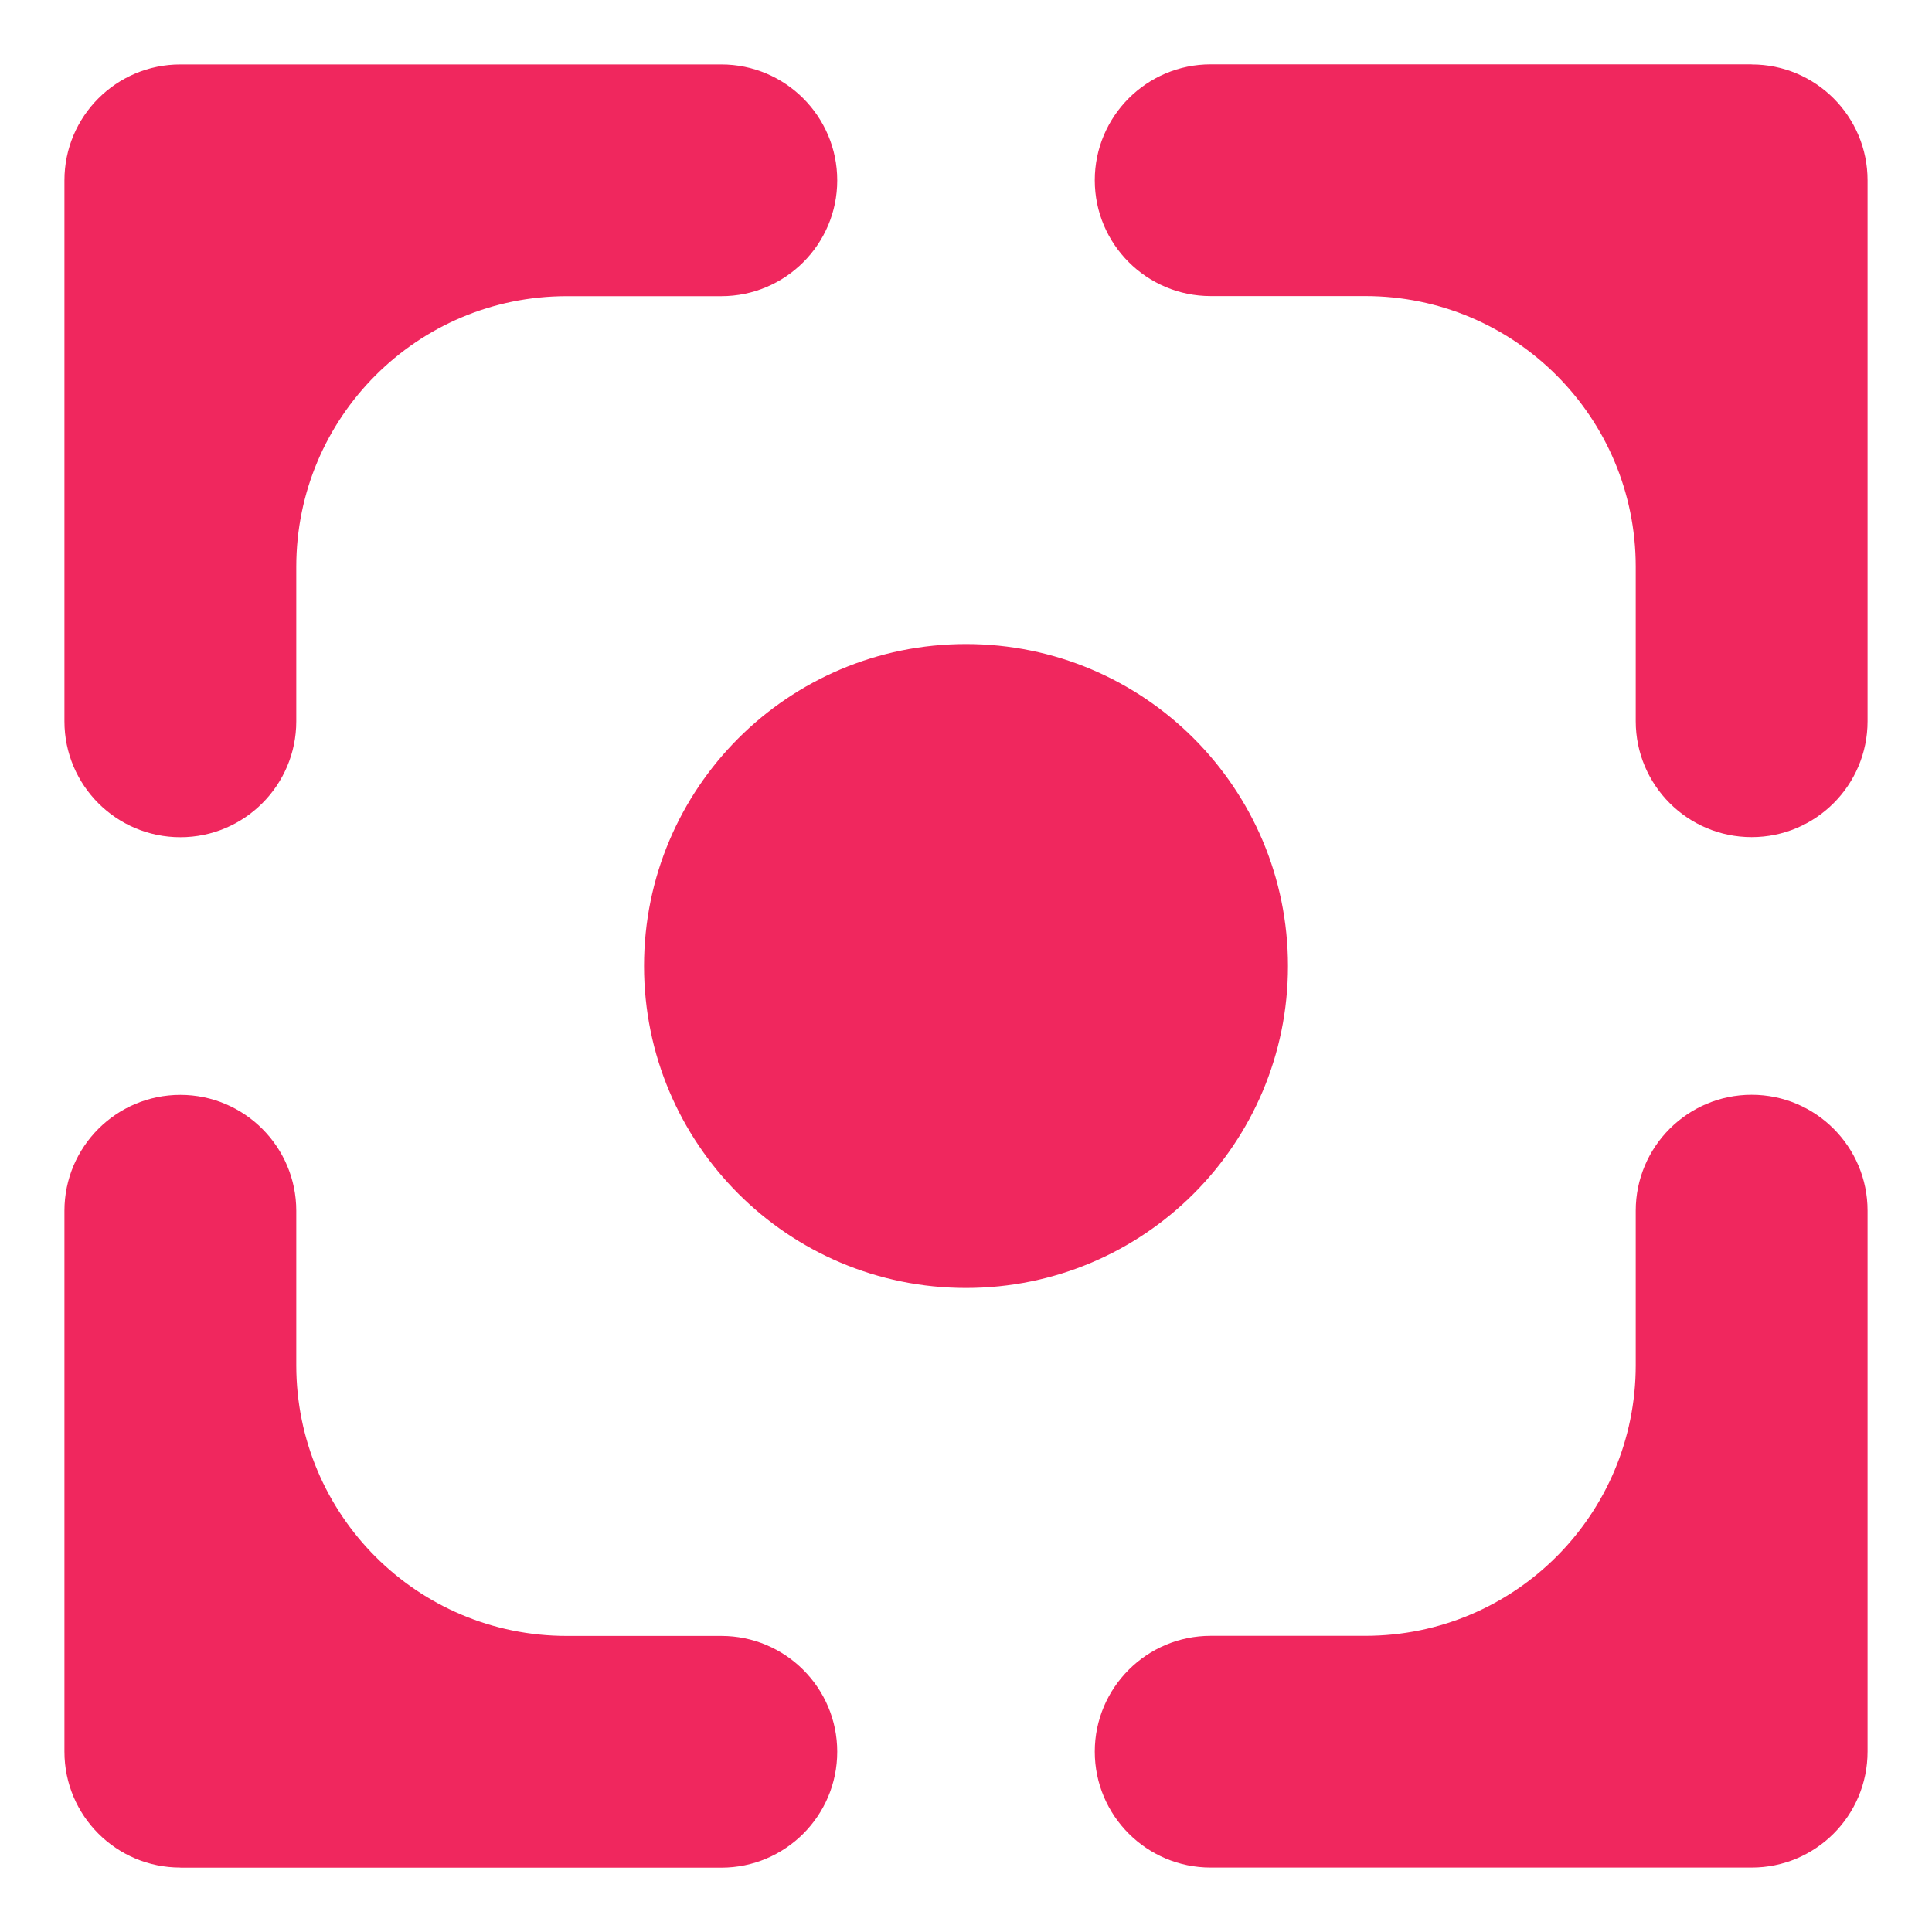 <?xml version="1.0" encoding="utf-8"?>
<!-- Generator: Adobe Illustrator 16.0.0, SVG Export Plug-In . SVG Version: 6.00 Build 0)  -->
<!DOCTYPE svg PUBLIC "-//W3C//DTD SVG 1.1//EN" "http://www.w3.org/Graphics/SVG/1.1/DTD/svg11.dtd">
<svg version="1.1" id="Шар_1" xmlns="http://www.w3.org/2000/svg" xmlns:xlink="http://www.w3.org/1999/xlink" x="0px" y="0px"
	 width="20px" height="20px" viewBox="0 0 20 20" enable-background="new 0 0 20 20" xml:space="preserve">
<g>
	<defs>
		<path id="SVGID_1_" d="M10,13.333c-1.841,0-3.333-1.492-3.333-3.333S8.159,6.667,10,6.667S13.333,8.159,13.333,10
			S11.841,13.333,10,13.333z M18.133,19.333h-5.6c-0.662,0-1.2-0.537-1.2-1.2c0-0.662,0.538-1.199,1.2-1.199h1.6
			c1.547,0,2.8-1.254,2.8-2.801v-1.6c0-0.662,0.538-1.2,1.2-1.2c0.663,0,1.2,0.538,1.2,1.2v4.4v1.199
			C19.333,18.796,18.796,19.333,18.133,19.333z M18.133,0.667c0.663,0,1.2,0.537,1.2,1.2v1.199v4.4c0,0.662-0.537,1.2-1.2,1.2
			c-0.662,0-1.2-0.538-1.2-1.2v-1.6c0-1.547-1.253-2.801-2.8-2.801h-1.6c-0.662,0-1.2-0.537-1.2-1.199c0-0.663,0.538-1.2,1.2-1.2
			H18.133z M1.867,19.333L1.867,19.333c-0.663,0-1.2-0.537-1.2-1.2v-1.199v-4.4c0-0.662,0.537-1.2,1.2-1.2
			c0.662,0,1.2,0.538,1.2,1.2v1.6c0,1.547,1.253,2.801,2.8,2.801h1.6c0.662,0,1.2,0.537,1.2,1.199c0,0.663-0.538,1.2-1.2,1.2H1.867z
			 M1.867,0.667h5.6c0.662,0,1.2,0.537,1.2,1.2c0,0.662-0.538,1.199-1.2,1.199h-1.6c-1.547,0-2.8,1.254-2.8,2.801v1.6
			c0,0.662-0.538,1.2-1.2,1.2c-0.663,0-1.2-0.538-1.2-1.2v-4.4V1.867C0.667,1.204,1.204,0.667,1.867,0.667z"/>
	</defs>
	<clipPath id="SVGID_2_">
		<use xlink:href="#SVGID_1_"  overflow="visible"/>
	</clipPath>
	<g clip-path="url(#SVGID_2_)">
		<defs>
			<rect id="SVGID_3_" width="20" height="20"/>
		</defs>
		<clipPath id="SVGID_4_">
			<use xlink:href="#SVGID_3_"  overflow="visible"/>
		</clipPath>
		<g clip-path="url(#SVGID_4_)" enable-background="new    ">
			<g>
				<defs>
					<rect id="SVGID_5_" x="-5" y="-5" width="30" height="30"/>
				</defs>
				<clipPath id="SVGID_6_">
					<use xlink:href="#SVGID_5_"  overflow="visible"/>
				</clipPath>
				<g clip-path="url(#SVGID_6_)">
					<defs>
						<rect id="SVGID_7_" width="20" height="20"/>
					</defs>
					<clipPath id="SVGID_8_">
						<use xlink:href="#SVGID_7_"  display="none" overflow="visible"/>
					</clipPath>
					<rect x="-4.333" y="-4.334" clip-path="url(#SVGID_8_)" fill="#F0275E" width="28.667" height="28.667"/>
				</g>
				<g clip-path="url(#SVGID_6_)">
					<defs>
						<rect id="SVGID_9_" width="20" height="20"/>
					</defs>
					<clipPath id="SVGID_10_">
						<use xlink:href="#SVGID_9_"  overflow="visible"/>
					</clipPath>
					<g clip-path="url(#SVGID_10_)">
						<defs>
							<rect id="SVGID_11_" width="20" height="20"/>
						</defs>
						<clipPath id="SVGID_12_">
							<use xlink:href="#SVGID_11_"  overflow="visible"/>
						</clipPath>
						<rect x="-5" y="-5" clip-path="url(#SVGID_12_)" fill="#F0275E" width="30" height="30"/>
					</g>
				</g>
			</g>
		</g>
	</g>
</g>
</svg>
